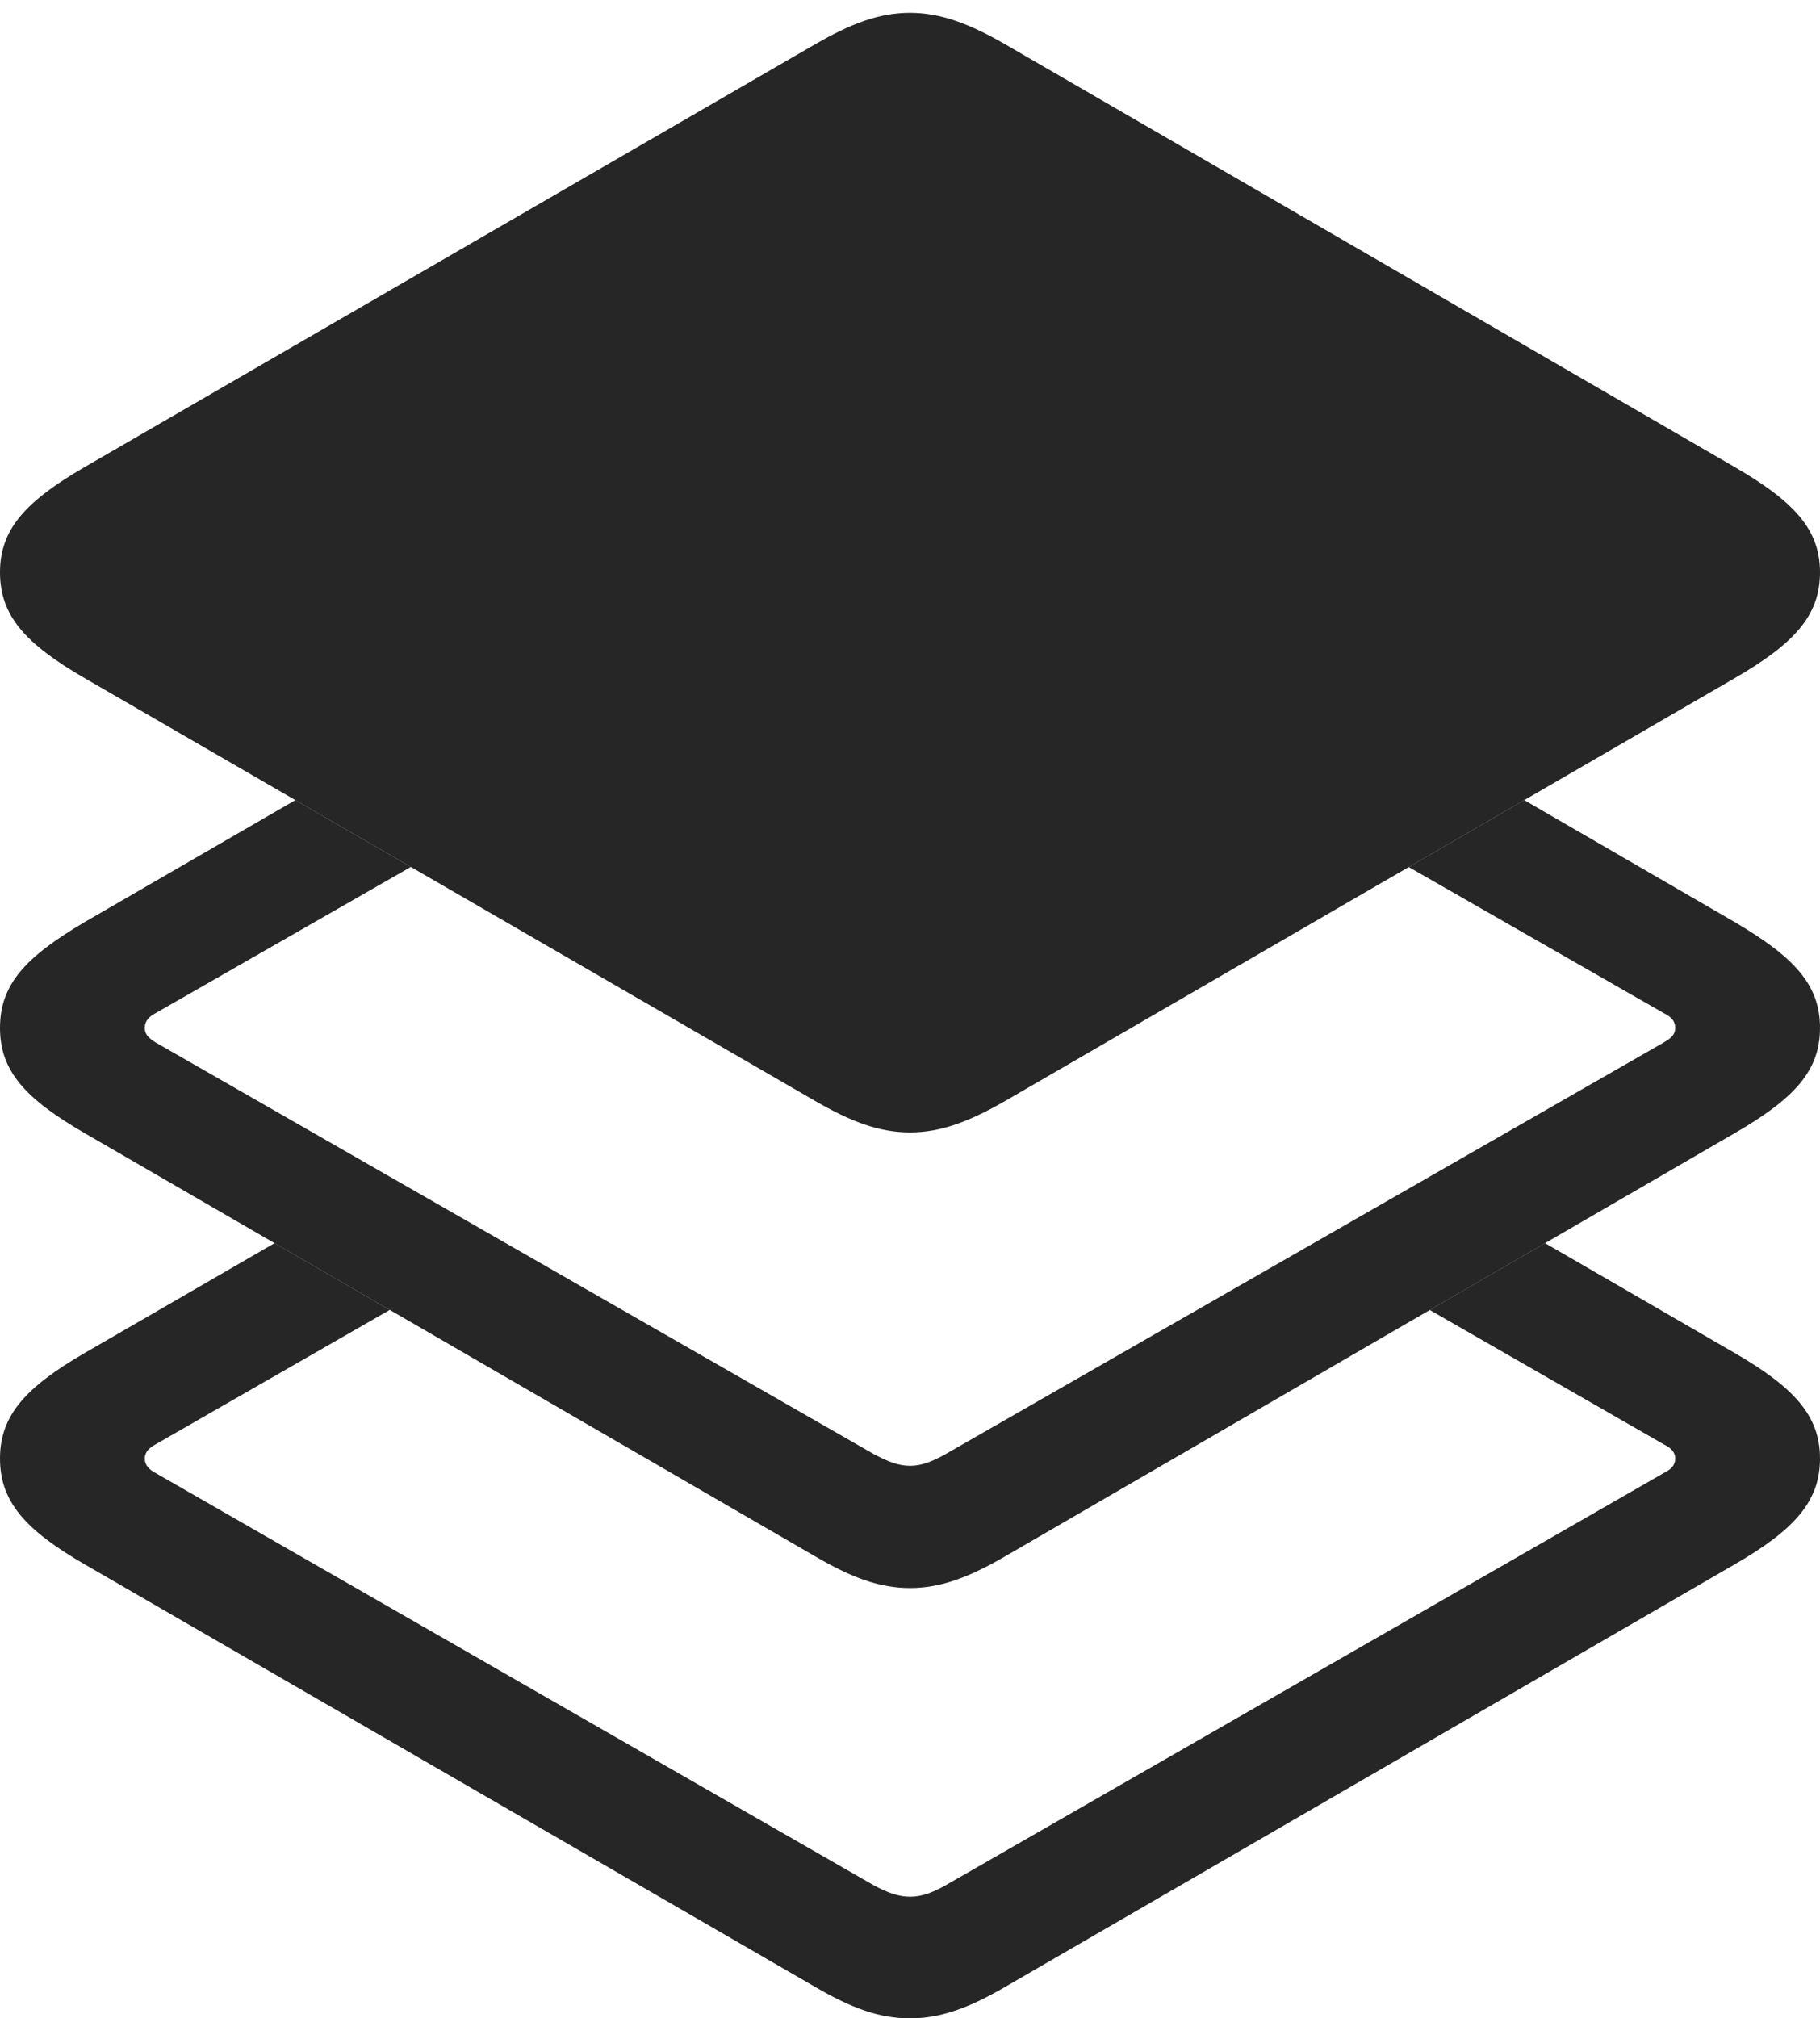 <?xml version="1.0" encoding="UTF-8"?>
<!--Generator: Apple Native CoreSVG 232.5-->
<!DOCTYPE svg
PUBLIC "-//W3C//DTD SVG 1.1//EN"
       "http://www.w3.org/Graphics/SVG/1.1/DTD/svg11.dtd">
<svg version="1.1" xmlns="http://www.w3.org/2000/svg" xmlns:xlink="http://www.w3.org/1999/xlink" width="97.277" height="107.841">
 <g>
  <rect height="107.841" opacity="0" width="97.277" x="0" y="0"/>
  <path d="M92.698 72.28C95.911 74.136 97.277 75.655 97.277 77.928C97.277 80.22 95.911 81.739 92.698 83.595L53.757 106.142C51.807 107.282 50.266 107.841 48.646 107.841C46.977 107.841 45.485 107.282 43.535 106.142L4.545 83.595C1.332 81.739 0 80.22 0 77.928C0 75.655 1.332 74.136 4.545 72.28L14.675 66.422L20.833 69.989L8.292 77.186C7.975 77.359 7.738 77.582 7.738 77.928C7.738 78.293 7.975 78.516 8.292 78.689L46.706 100.735C47.445 101.129 48.023 101.343 48.646 101.343C49.254 101.343 49.832 101.129 50.537 100.735L88.952 78.689C89.302 78.516 89.539 78.293 89.539 77.928C89.539 77.582 89.302 77.359 88.952 77.186L76.42 69.994L82.581 66.422Z" fill="#000000" fill-opacity="0.85"/>
  <path d="M21.958 46.321L8.292 54.147C7.975 54.32 7.738 54.542 7.738 54.922C7.738 55.288 7.975 55.476 8.292 55.683L46.706 77.695C47.445 78.089 48.023 78.318 48.646 78.318C49.254 78.318 49.832 78.089 50.537 77.695L88.952 55.683C89.302 55.476 89.539 55.288 89.539 54.922C89.539 54.542 89.302 54.32 88.952 54.147L75.296 46.327L81.47 42.75L92.698 49.255C95.911 51.145 97.277 52.615 97.277 54.922C97.277 57.214 95.911 58.7 92.698 60.556L53.757 83.136C51.807 84.276 50.266 84.85 48.646 84.85C46.977 84.85 45.485 84.276 43.535 83.136L4.545 60.556C1.332 58.7 0 57.214 0 54.922C0 52.615 1.332 51.145 4.545 49.255L15.787 42.75Z" fill="#000000" fill-opacity="0.85"/>
  <path d="M48.646 60.505C50.266 60.505 51.807 59.931 53.757 58.806L92.698 36.245C95.911 34.389 97.277 32.885 97.277 30.578C97.277 28.304 95.911 26.8 92.698 24.944L53.757 2.383C51.807 1.258 50.266 0.684 48.646 0.684C46.977 0.684 45.485 1.258 43.535 2.383L4.545 24.944C1.332 26.8 0 28.304 0 30.578C0 32.885 1.332 34.389 4.545 36.245L43.535 58.806C45.485 59.931 46.977 60.505 48.646 60.505Z" fill="#000000" fill-opacity="0.85"/>
 </g>
</svg>
